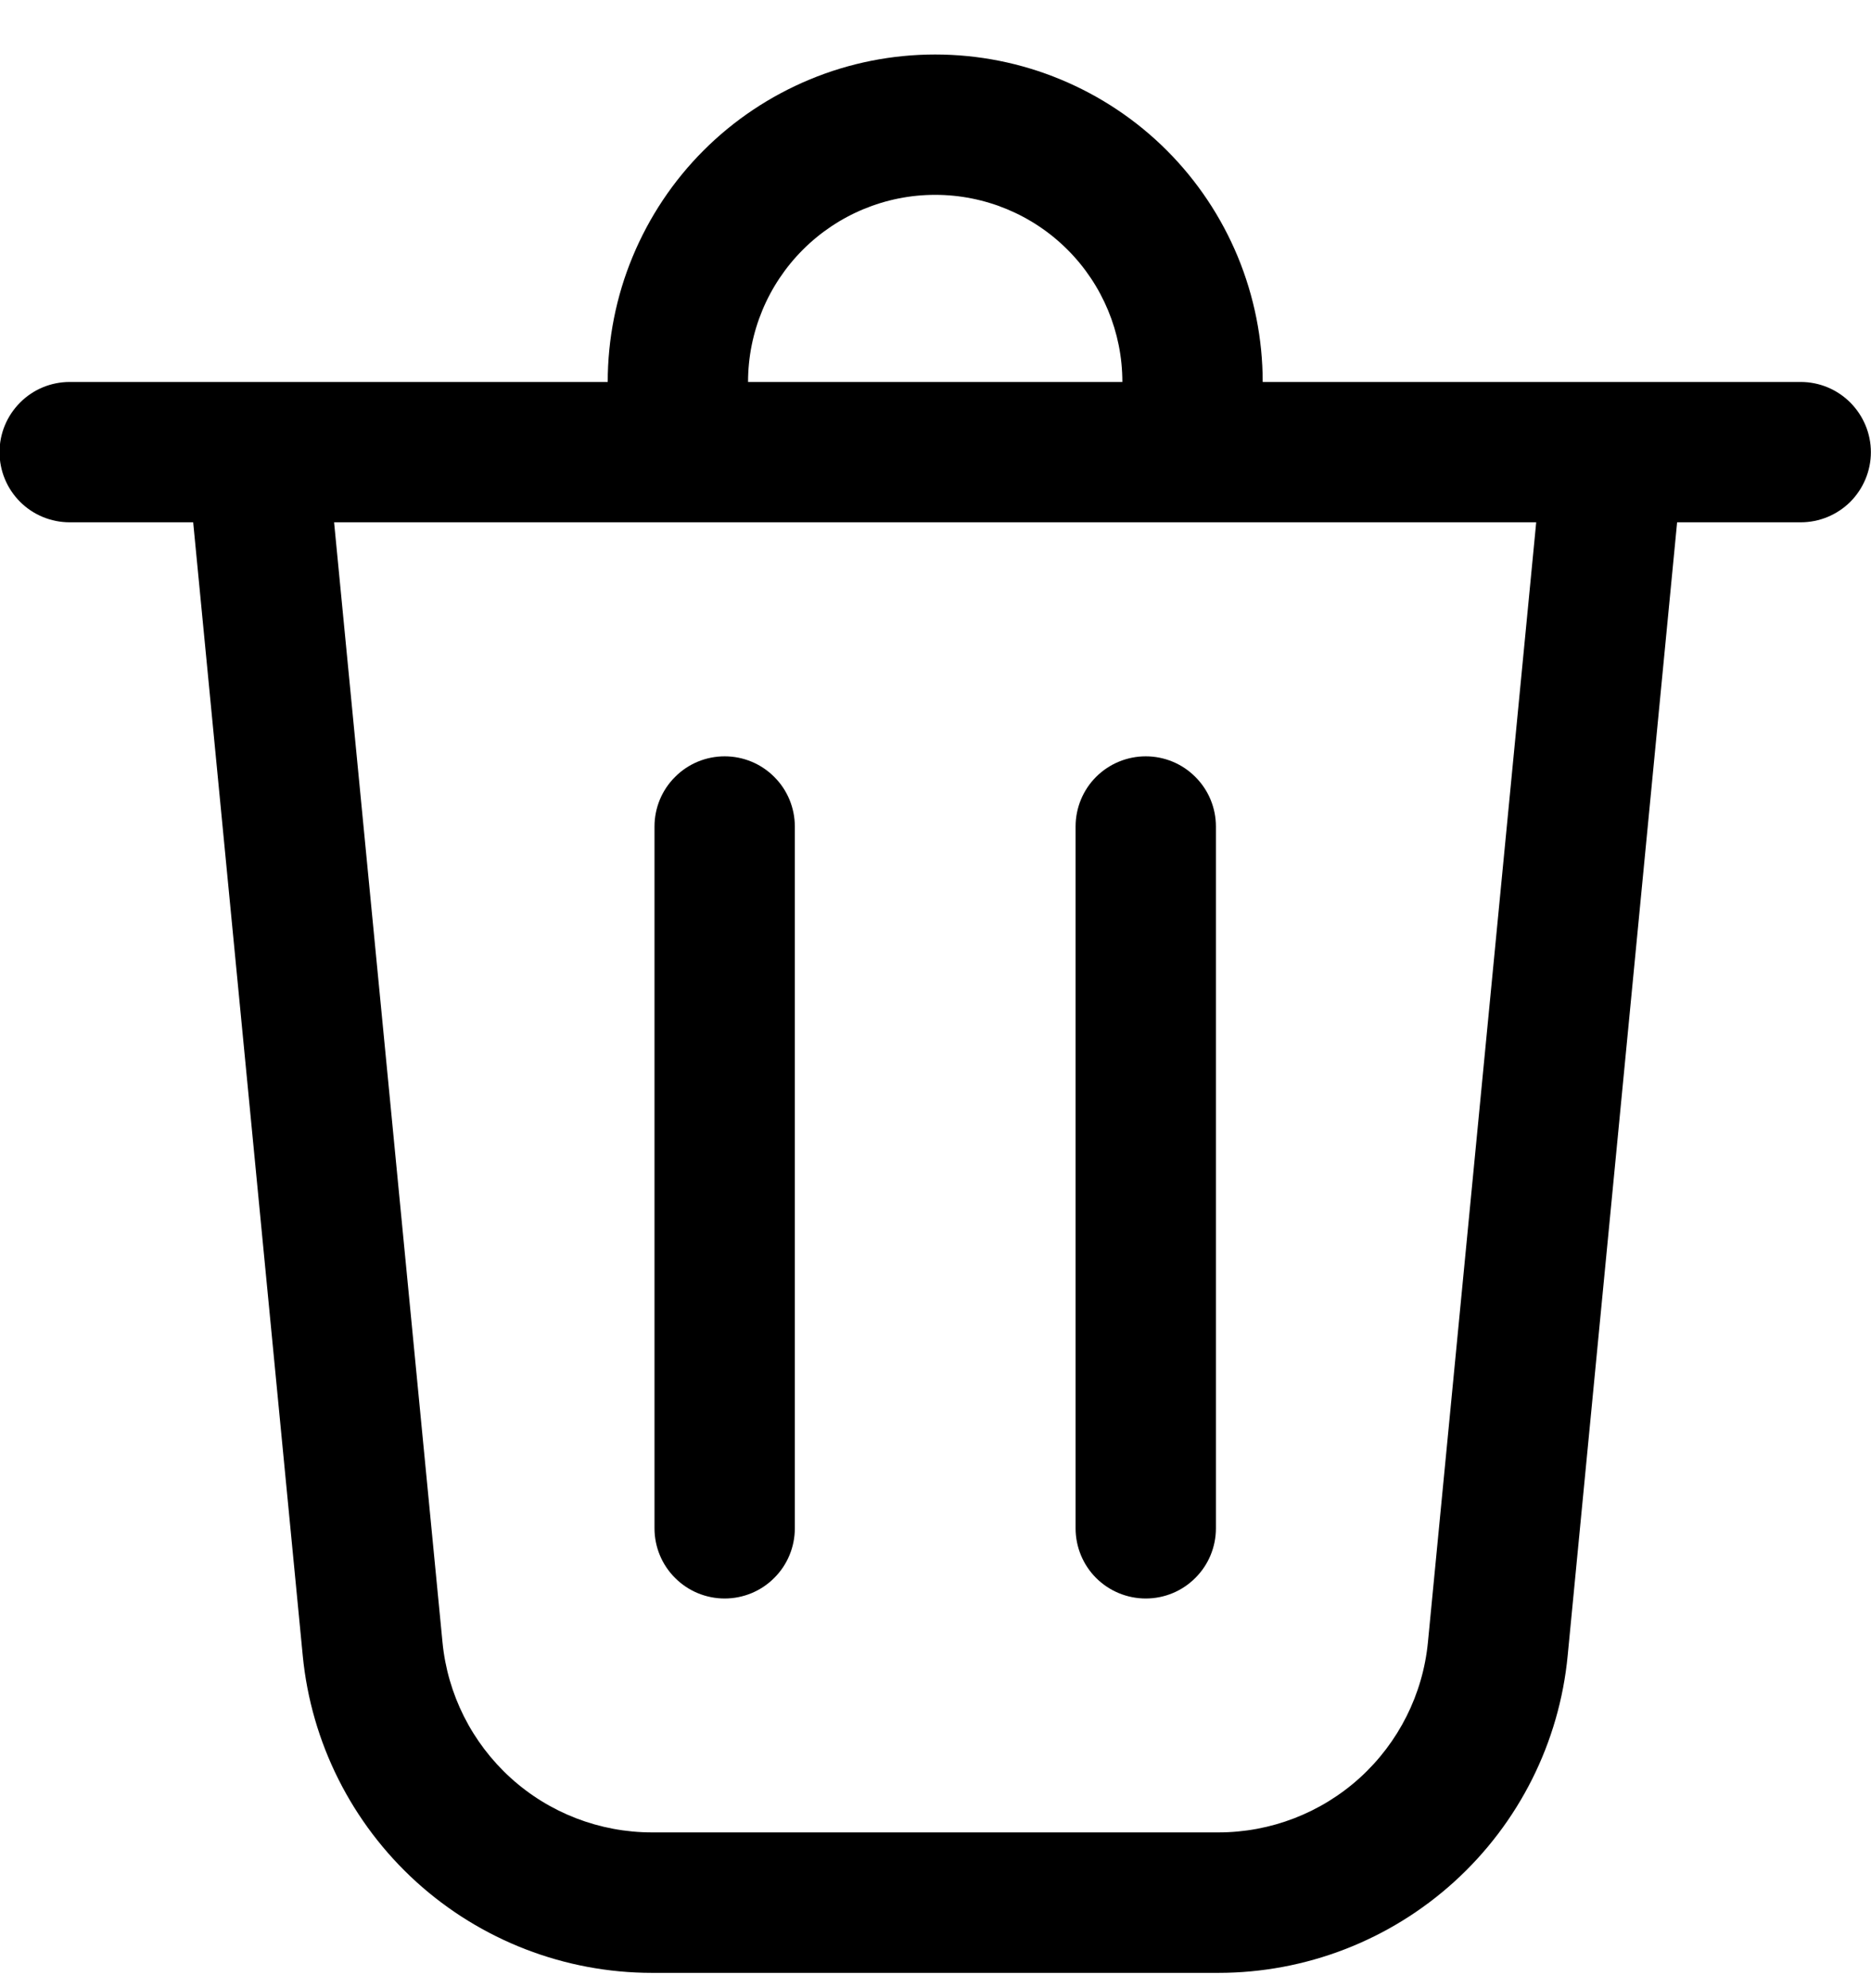 <svg viewBox="0 0 16 17" fill="none" xmlns="http://www.w3.org/2000/svg">
    <path
        d="M6.397 3.266H9.598C9.598 2.842 9.429 2.435 9.129 2.135C8.829 1.835 8.422 1.666 7.997 1.666C7.573 1.666 7.166 1.835 6.866 2.135C6.566 2.435 6.397 2.842 6.397 3.266ZM5.197 3.266C5.197 2.899 5.269 2.534 5.41 2.195C5.551 1.855 5.757 1.546 6.017 1.286C6.277 1.026 6.586 0.82 6.926 0.679C7.265 0.538 7.63 0.466 7.997 0.466C8.365 0.466 8.729 0.538 9.069 0.679C9.409 0.82 9.718 1.026 9.978 1.286C10.238 1.546 10.444 1.855 10.585 2.195C10.725 2.534 10.798 2.899 10.798 3.266H15.399C15.558 3.266 15.71 3.329 15.823 3.442C15.935 3.555 15.999 3.707 15.999 3.866C15.999 4.026 15.935 4.178 15.823 4.291C15.71 4.403 15.558 4.466 15.399 4.466H14.342L13.406 14.157C13.335 14.899 12.989 15.588 12.436 16.09C11.884 16.591 11.165 16.869 10.419 16.869H5.576C4.83 16.869 4.111 16.591 3.559 16.09C3.007 15.588 2.661 14.899 2.589 14.157L1.652 4.466H0.596C0.437 4.466 0.284 4.403 0.172 4.291C0.059 4.178 -0.004 4.026 -0.004 3.866C-0.004 3.707 0.059 3.555 0.172 3.442C0.284 3.329 0.437 3.266 0.596 3.266H5.197ZM6.797 7.067C6.797 6.908 6.734 6.755 6.621 6.643C6.509 6.53 6.356 6.467 6.197 6.467C6.038 6.467 5.885 6.53 5.773 6.643C5.66 6.755 5.597 6.908 5.597 7.067V13.068C5.597 13.227 5.66 13.38 5.773 13.492C5.885 13.605 6.038 13.668 6.197 13.668C6.356 13.668 6.509 13.605 6.621 13.492C6.734 13.38 6.797 13.227 6.797 13.068V7.067ZM9.798 6.467C9.957 6.467 10.11 6.53 10.222 6.643C10.335 6.755 10.398 6.908 10.398 7.067V13.068C10.398 13.227 10.335 13.38 10.222 13.492C10.11 13.605 9.957 13.668 9.798 13.668C9.639 13.668 9.486 13.605 9.373 13.492C9.261 13.38 9.198 13.227 9.198 13.068V7.067C9.198 6.908 9.261 6.755 9.373 6.643C9.486 6.53 9.639 6.467 9.798 6.467ZM3.784 14.042C3.827 14.487 4.035 14.9 4.366 15.201C4.697 15.502 5.129 15.668 5.576 15.668H10.419C10.866 15.668 11.297 15.502 11.629 15.201C11.96 14.9 12.168 14.487 12.211 14.042L13.137 4.466H2.857L3.784 14.042Z"
        fill="currentColor" />
</svg>
    